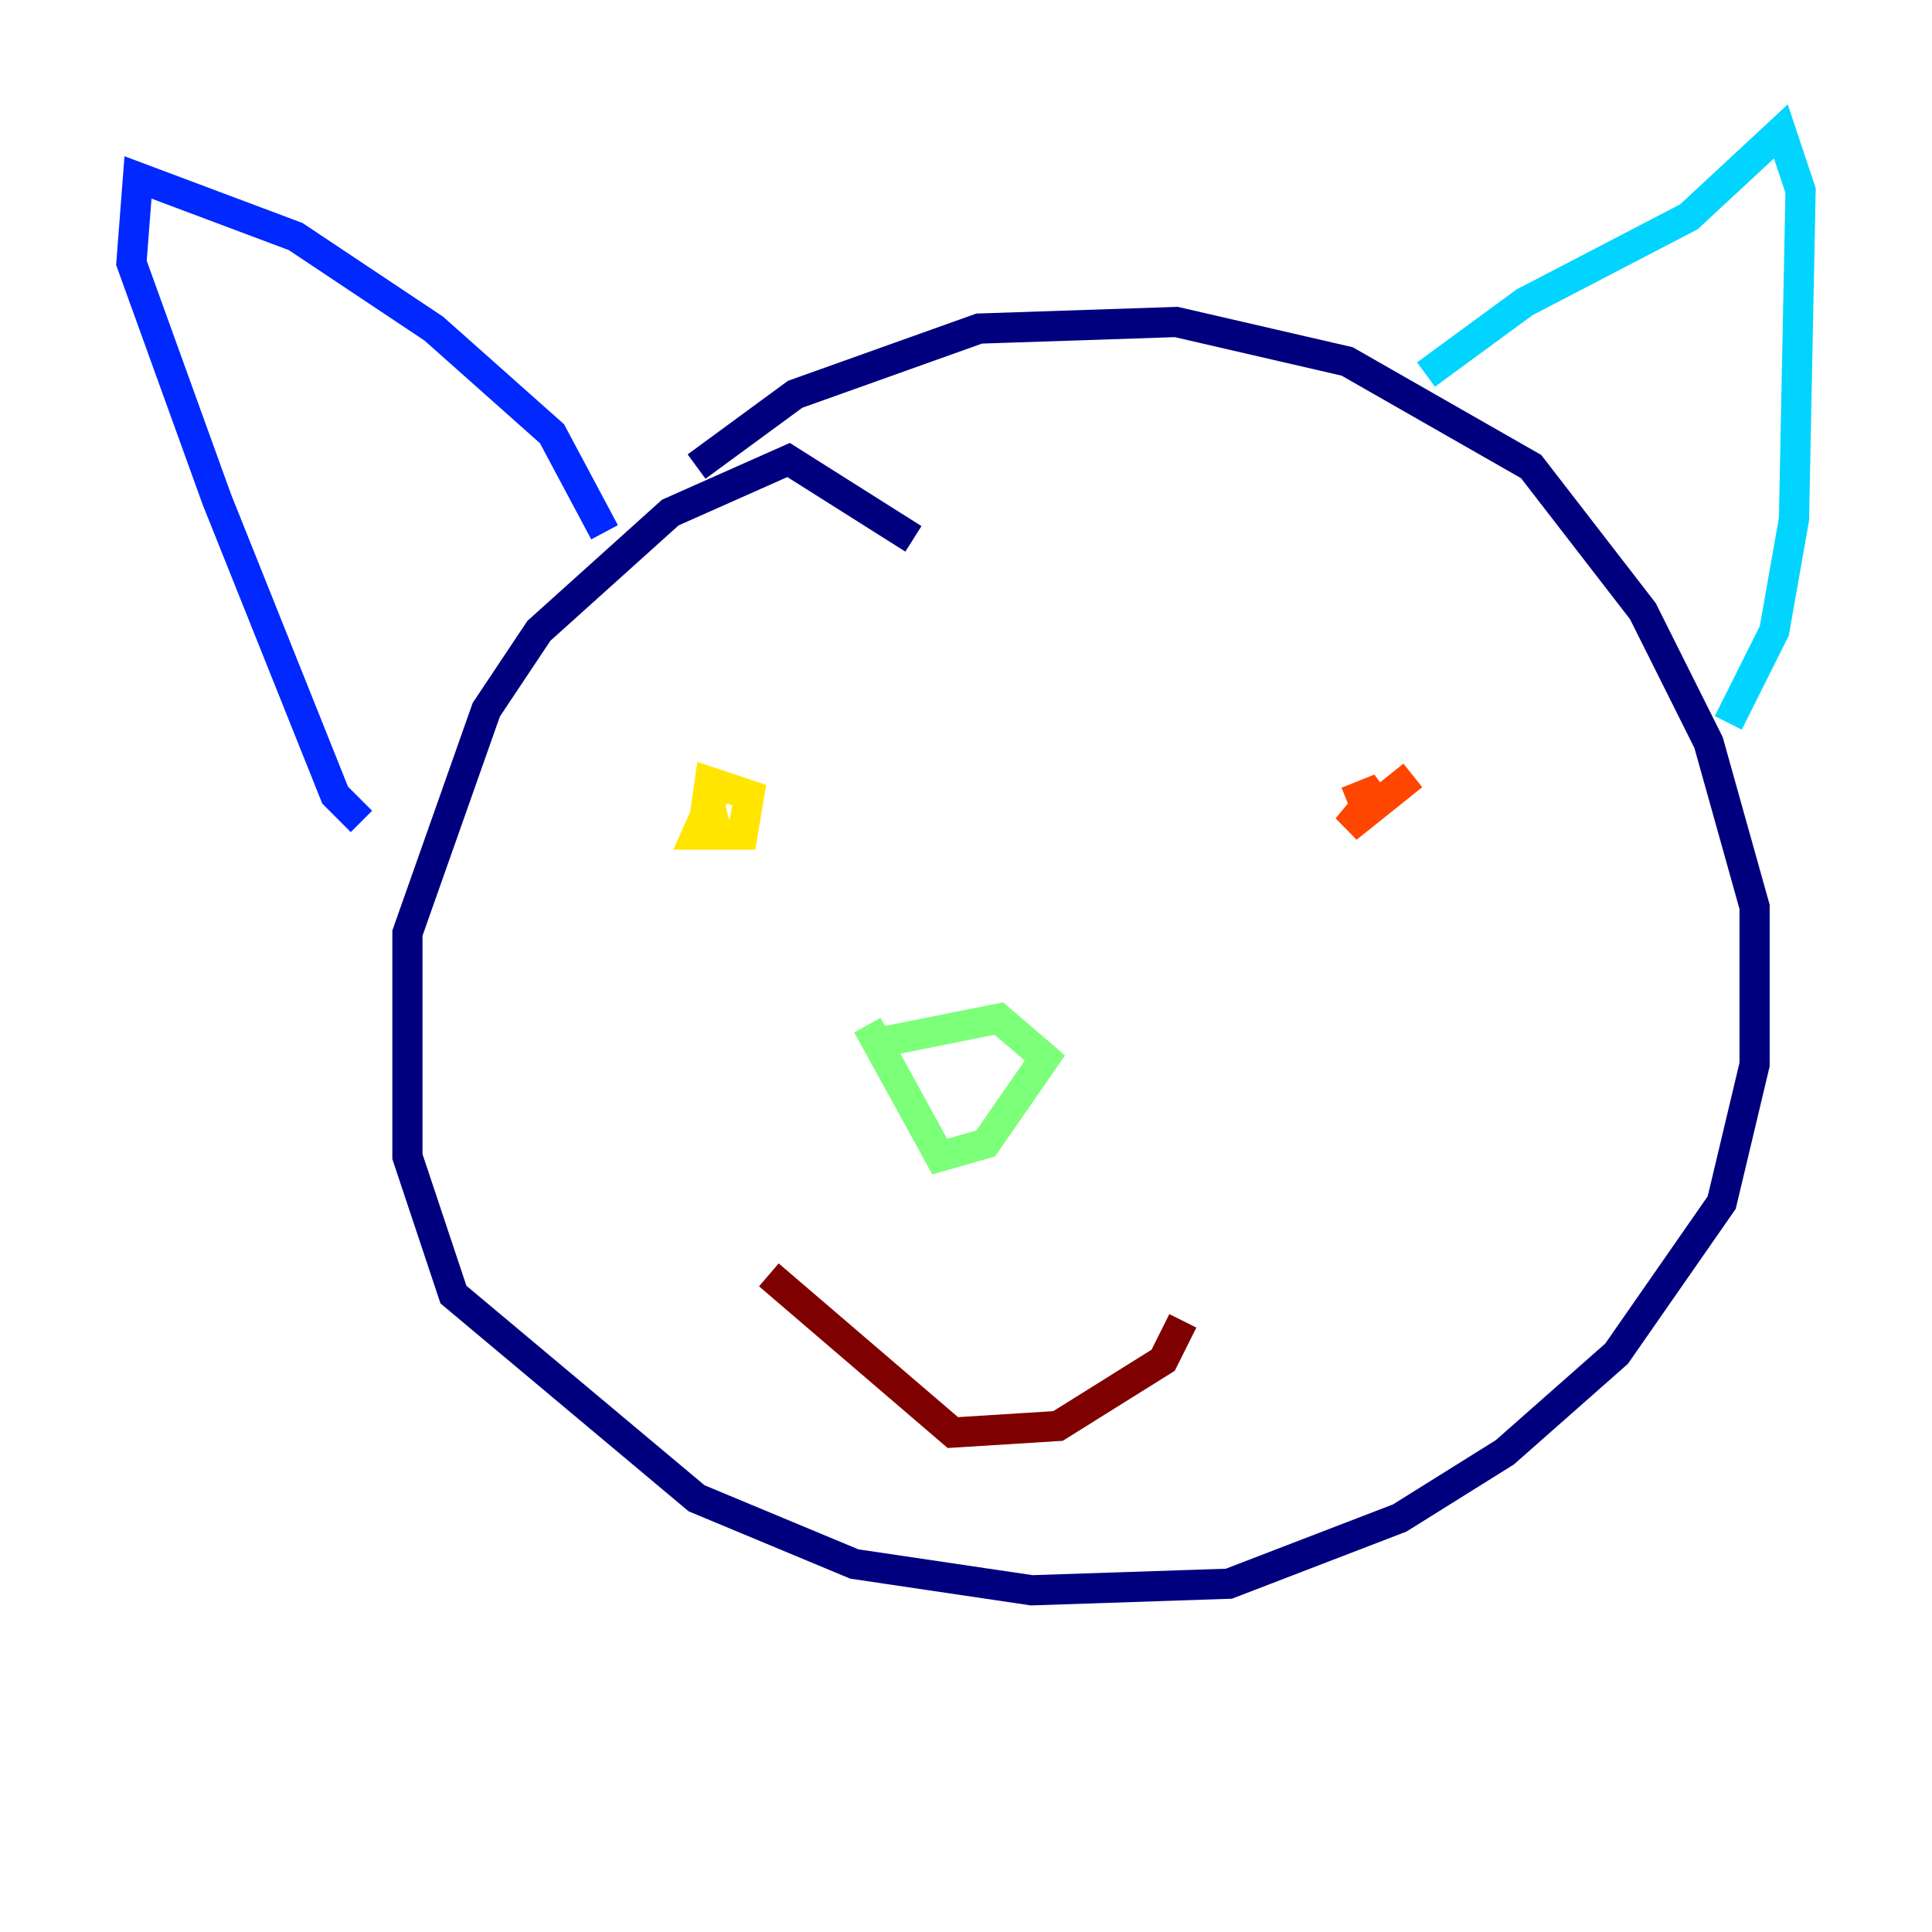<?xml version="1.0" encoding="utf-8" ?>
<svg baseProfile="tiny" height="128" version="1.2" viewBox="0,0,128,128" width="128" xmlns="http://www.w3.org/2000/svg" xmlns:ev="http://www.w3.org/2001/xml-events" xmlns:xlink="http://www.w3.org/1999/xlink"><defs /><polyline fill="none" points="60.517,35.701 52.245,30.476 44.408,33.959 35.701,41.796 32.218,47.02 26.993,61.823 26.993,76.626 30.041,85.769 46.15,99.265 56.599,103.619 68.354,105.361 81.415,104.925 92.735,100.571 99.701,96.218 107.102,89.687 114.068,79.674 116.245,70.531 116.245,60.082 113.197,49.197 108.844,40.49 101.442,30.912 89.252,23.946 77.932,21.333 64.871,21.769 52.68,26.122 46.15,30.912" stroke="#00007f" stroke-width="2" /><polyline fill="none" points="40.054,35.265 36.571,28.735 28.735,21.769 19.592,15.674 9.143,11.755 8.707,17.415 14.367,33.088 22.204,52.68 23.946,54.422" stroke="#0028ff" stroke-width="2" /><polyline fill="none" points="94.476,24.816 101.007,20.027 111.891,14.367 117.986,8.707 119.293,12.626 118.857,34.395 117.551,41.796 114.503,47.891" stroke="#00d4ff" stroke-width="2" /><polyline fill="none" points="57.469,67.918 62.258,76.626 65.306,75.755 69.225,70.095 66.177,67.483 57.469,69.225" stroke="#7cff79" stroke-width="2" /><polyline fill="none" points="47.891,51.374 46.15,55.292 49.197,55.292 49.633,52.68 47.02,51.809 46.585,54.857 48.327,54.422" stroke="#ffe500" stroke-width="2" /><polyline fill="none" points="93.605,51.374 89.252,54.857 91.429,52.245 89.252,53.116" stroke="#ff4600" stroke-width="2" /><polyline fill="none" points="50.939,84.463 63.129,94.912 70.095,94.476 77.061,90.122 78.367,87.51" stroke="#7f0000" stroke-width="2" /></svg>